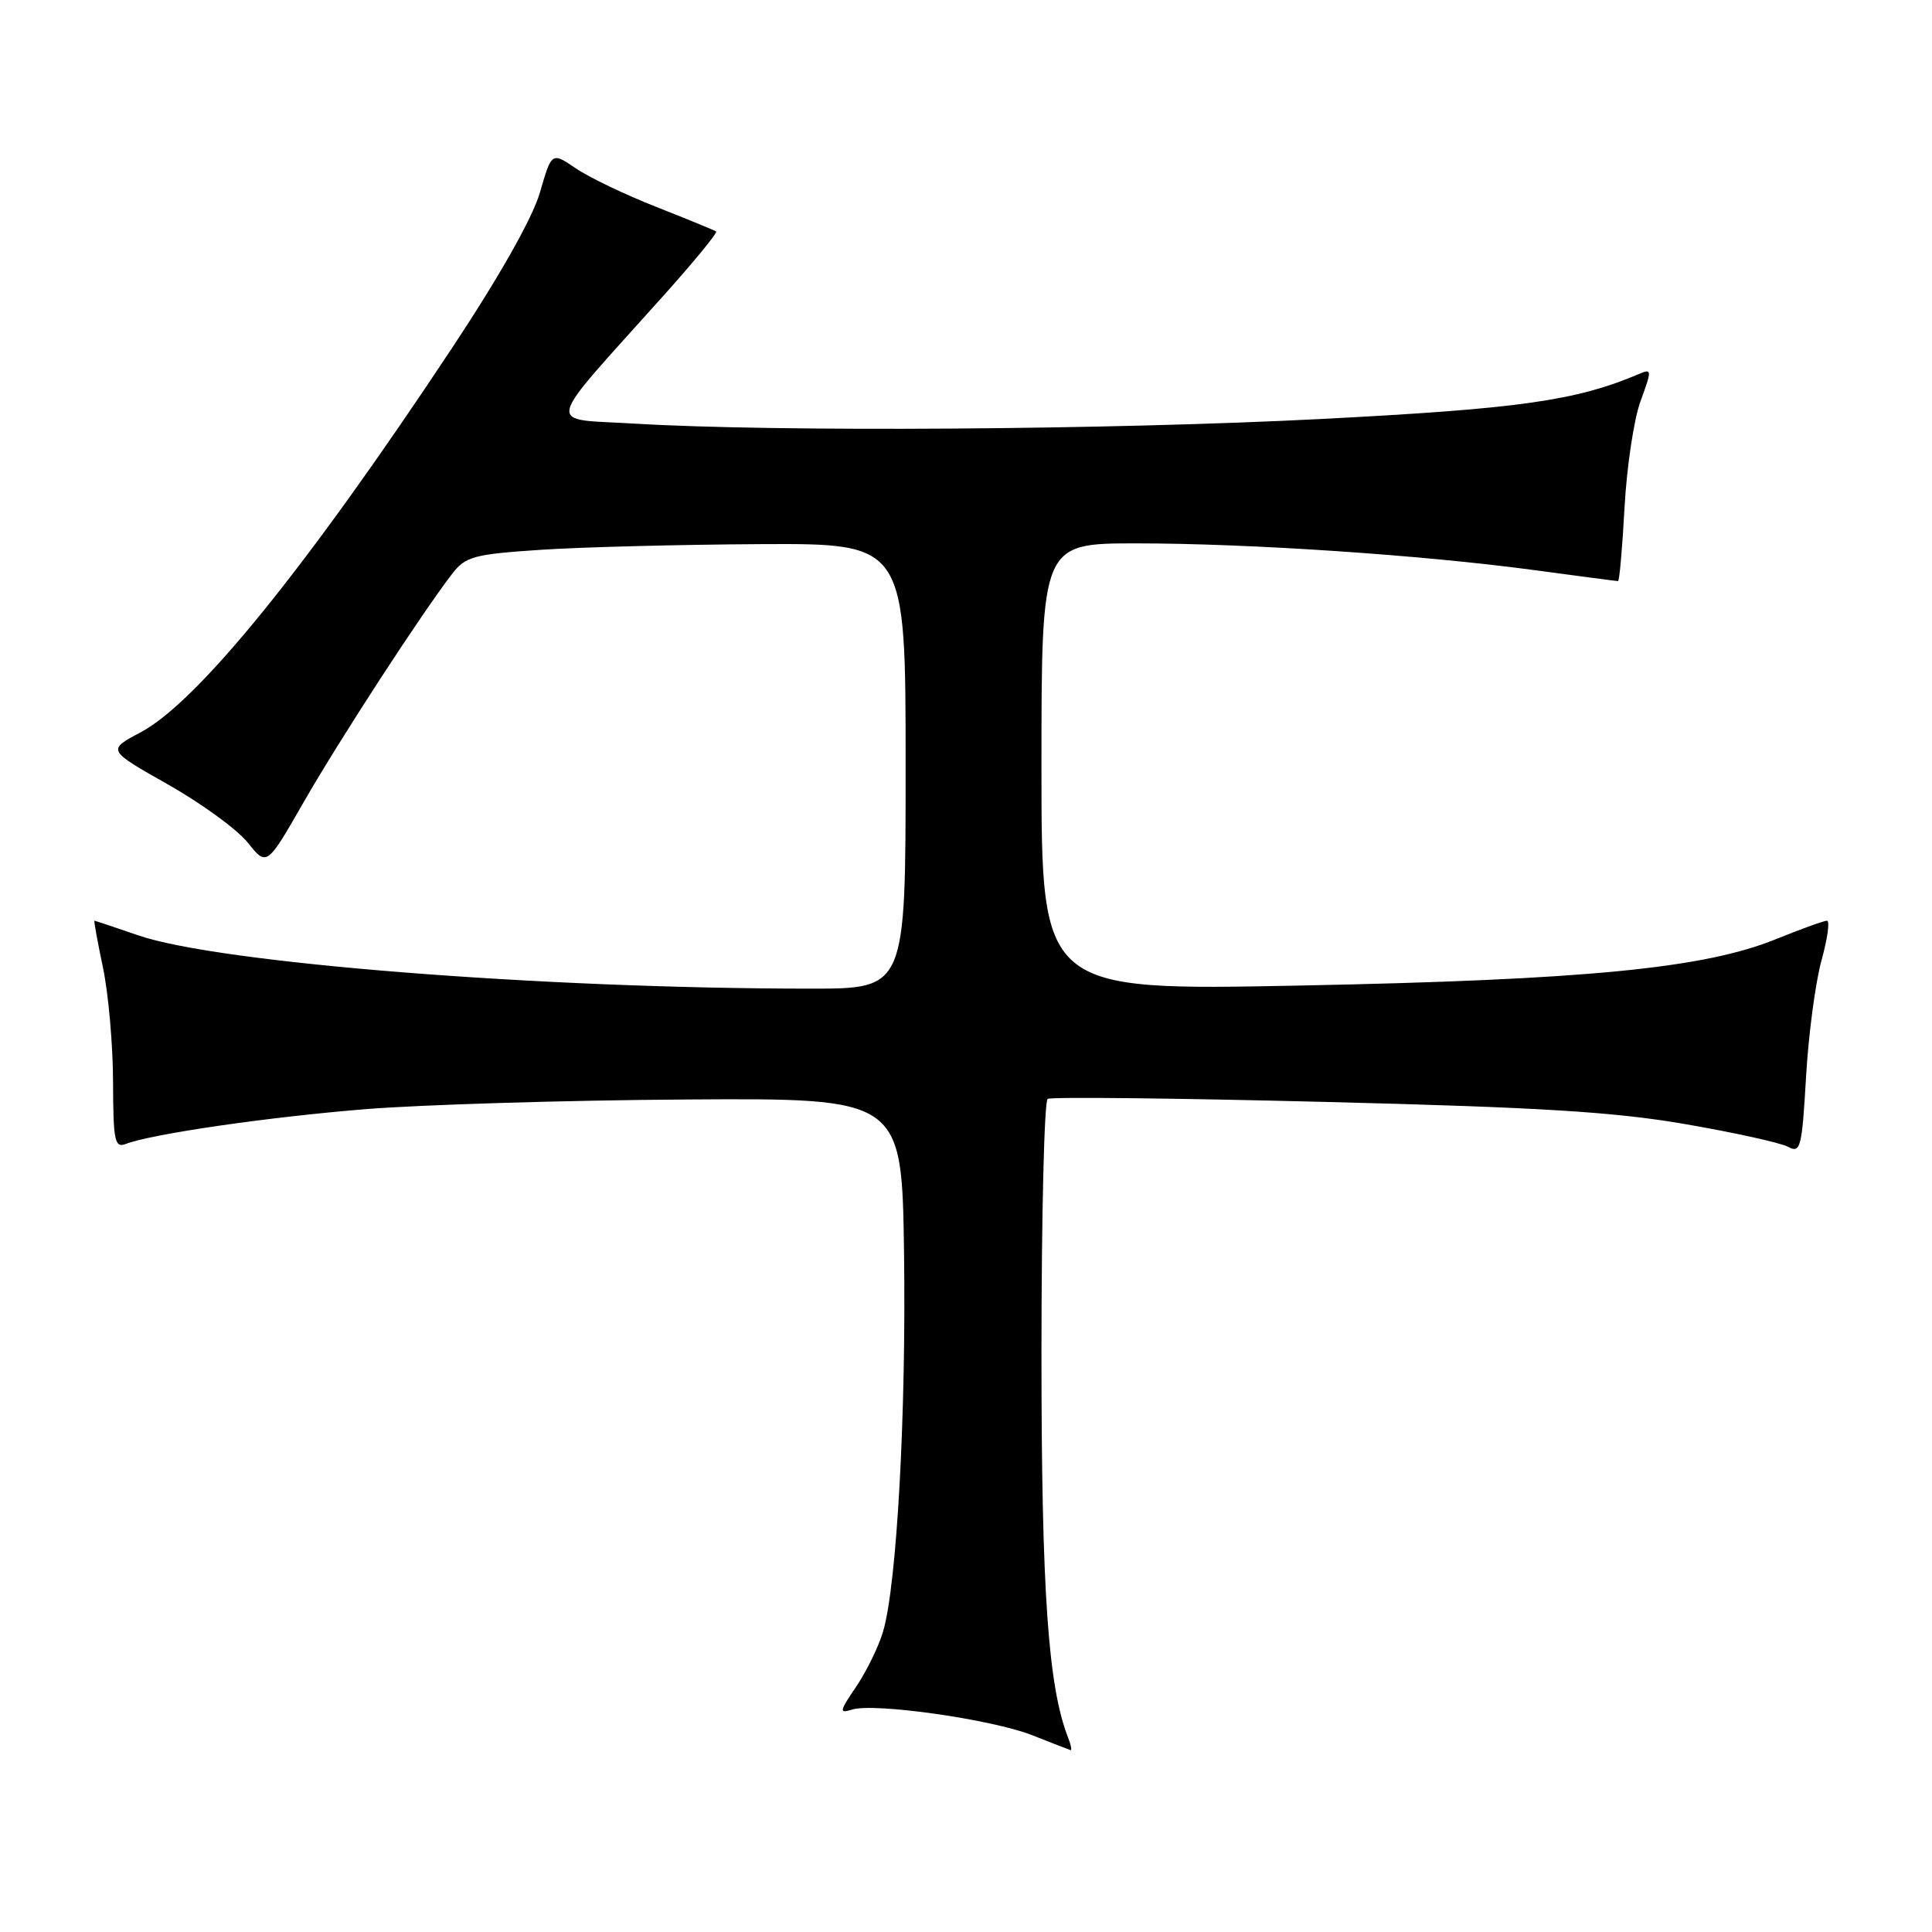 <?xml version="1.0" encoding="UTF-8" standalone="no"?>
<!DOCTYPE svg PUBLIC "-//W3C//DTD SVG 1.1//EN" "http://www.w3.org/Graphics/SVG/1.1/DTD/svg11.dtd" >
<svg xmlns="http://www.w3.org/2000/svg" xmlns:xlink="http://www.w3.org/1999/xlink" version="1.1" viewBox="0 0 256 256">
 <g >
 <path fill="currentColor"
d=" M 141.53 230.25 C 138.88 223.48 138.00 210.85 138.00 179.31 C 138.00 161.05 138.37 145.89 138.82 145.61 C 139.27 145.33 155.81 145.51 175.57 146.01 C 204.05 146.72 213.95 147.33 223.30 148.95 C 229.79 150.07 235.91 151.42 236.91 151.95 C 238.58 152.85 238.76 152.16 239.31 142.71 C 239.63 137.09 240.56 130.14 241.36 127.25 C 242.16 124.36 242.49 122.00 242.08 122.00 C 241.68 122.00 238.64 123.10 235.33 124.44 C 225.81 128.31 210.15 129.84 172.25 130.59 C 138.00 131.27 138.00 131.27 138.00 101.63 C 138.00 72.00 138.00 72.00 150.56 72.00 C 165.57 72.00 188.42 73.54 203.28 75.54 C 209.22 76.34 214.22 77.00 214.40 77.00 C 214.58 77.00 214.97 72.61 215.26 67.25 C 215.55 61.89 216.50 55.54 217.38 53.15 C 218.89 49.04 218.88 48.83 217.24 49.53 C 208.82 53.11 201.38 54.16 175.00 55.52 C 146.96 56.96 102.86 57.26 84.05 56.13 C 72.19 55.41 71.79 57.17 87.87 39.23 C 91.95 34.68 95.11 30.83 94.89 30.67 C 94.68 30.52 91.13 29.06 87.02 27.44 C 82.91 25.83 78.09 23.52 76.32 22.32 C 73.10 20.13 73.10 20.13 71.54 25.52 C 70.55 28.90 66.21 36.59 59.84 46.20 C 40.63 75.21 26.18 93.04 18.61 97.05 C 14.20 99.39 14.20 99.39 22.25 103.94 C 26.68 106.45 31.44 109.91 32.83 111.65 C 35.35 114.81 35.35 114.81 40.25 106.27 C 44.99 98.00 55.98 81.11 59.94 76.00 C 61.70 73.73 62.80 73.44 71.69 72.85 C 77.09 72.49 90.16 72.16 100.75 72.10 C 120.00 72.00 120.00 72.00 120.00 101.50 C 120.00 131.00 120.00 131.00 107.51 131.00 C 71.73 131.00 29.02 127.62 18.32 123.94 C 15.22 122.87 12.61 122.00 12.51 122.00 C 12.42 122.00 12.93 124.81 13.65 128.25 C 14.37 131.69 14.97 138.49 14.98 143.36 C 15.00 151.12 15.20 152.14 16.63 151.59 C 20.14 150.24 35.70 147.99 48.56 146.96 C 56.00 146.37 75.00 145.79 90.79 145.69 C 119.50 145.50 119.50 145.50 119.79 166.00 C 120.08 187.34 118.84 209.89 117.03 216.13 C 116.45 218.13 114.84 221.42 113.47 223.46 C 111.22 226.77 111.16 227.08 112.89 226.53 C 115.83 225.60 131.48 227.83 136.79 229.93 C 139.38 230.96 141.66 231.84 141.86 231.90 C 142.05 231.95 141.91 231.21 141.53 230.25 Z "/>
</g>
</svg>